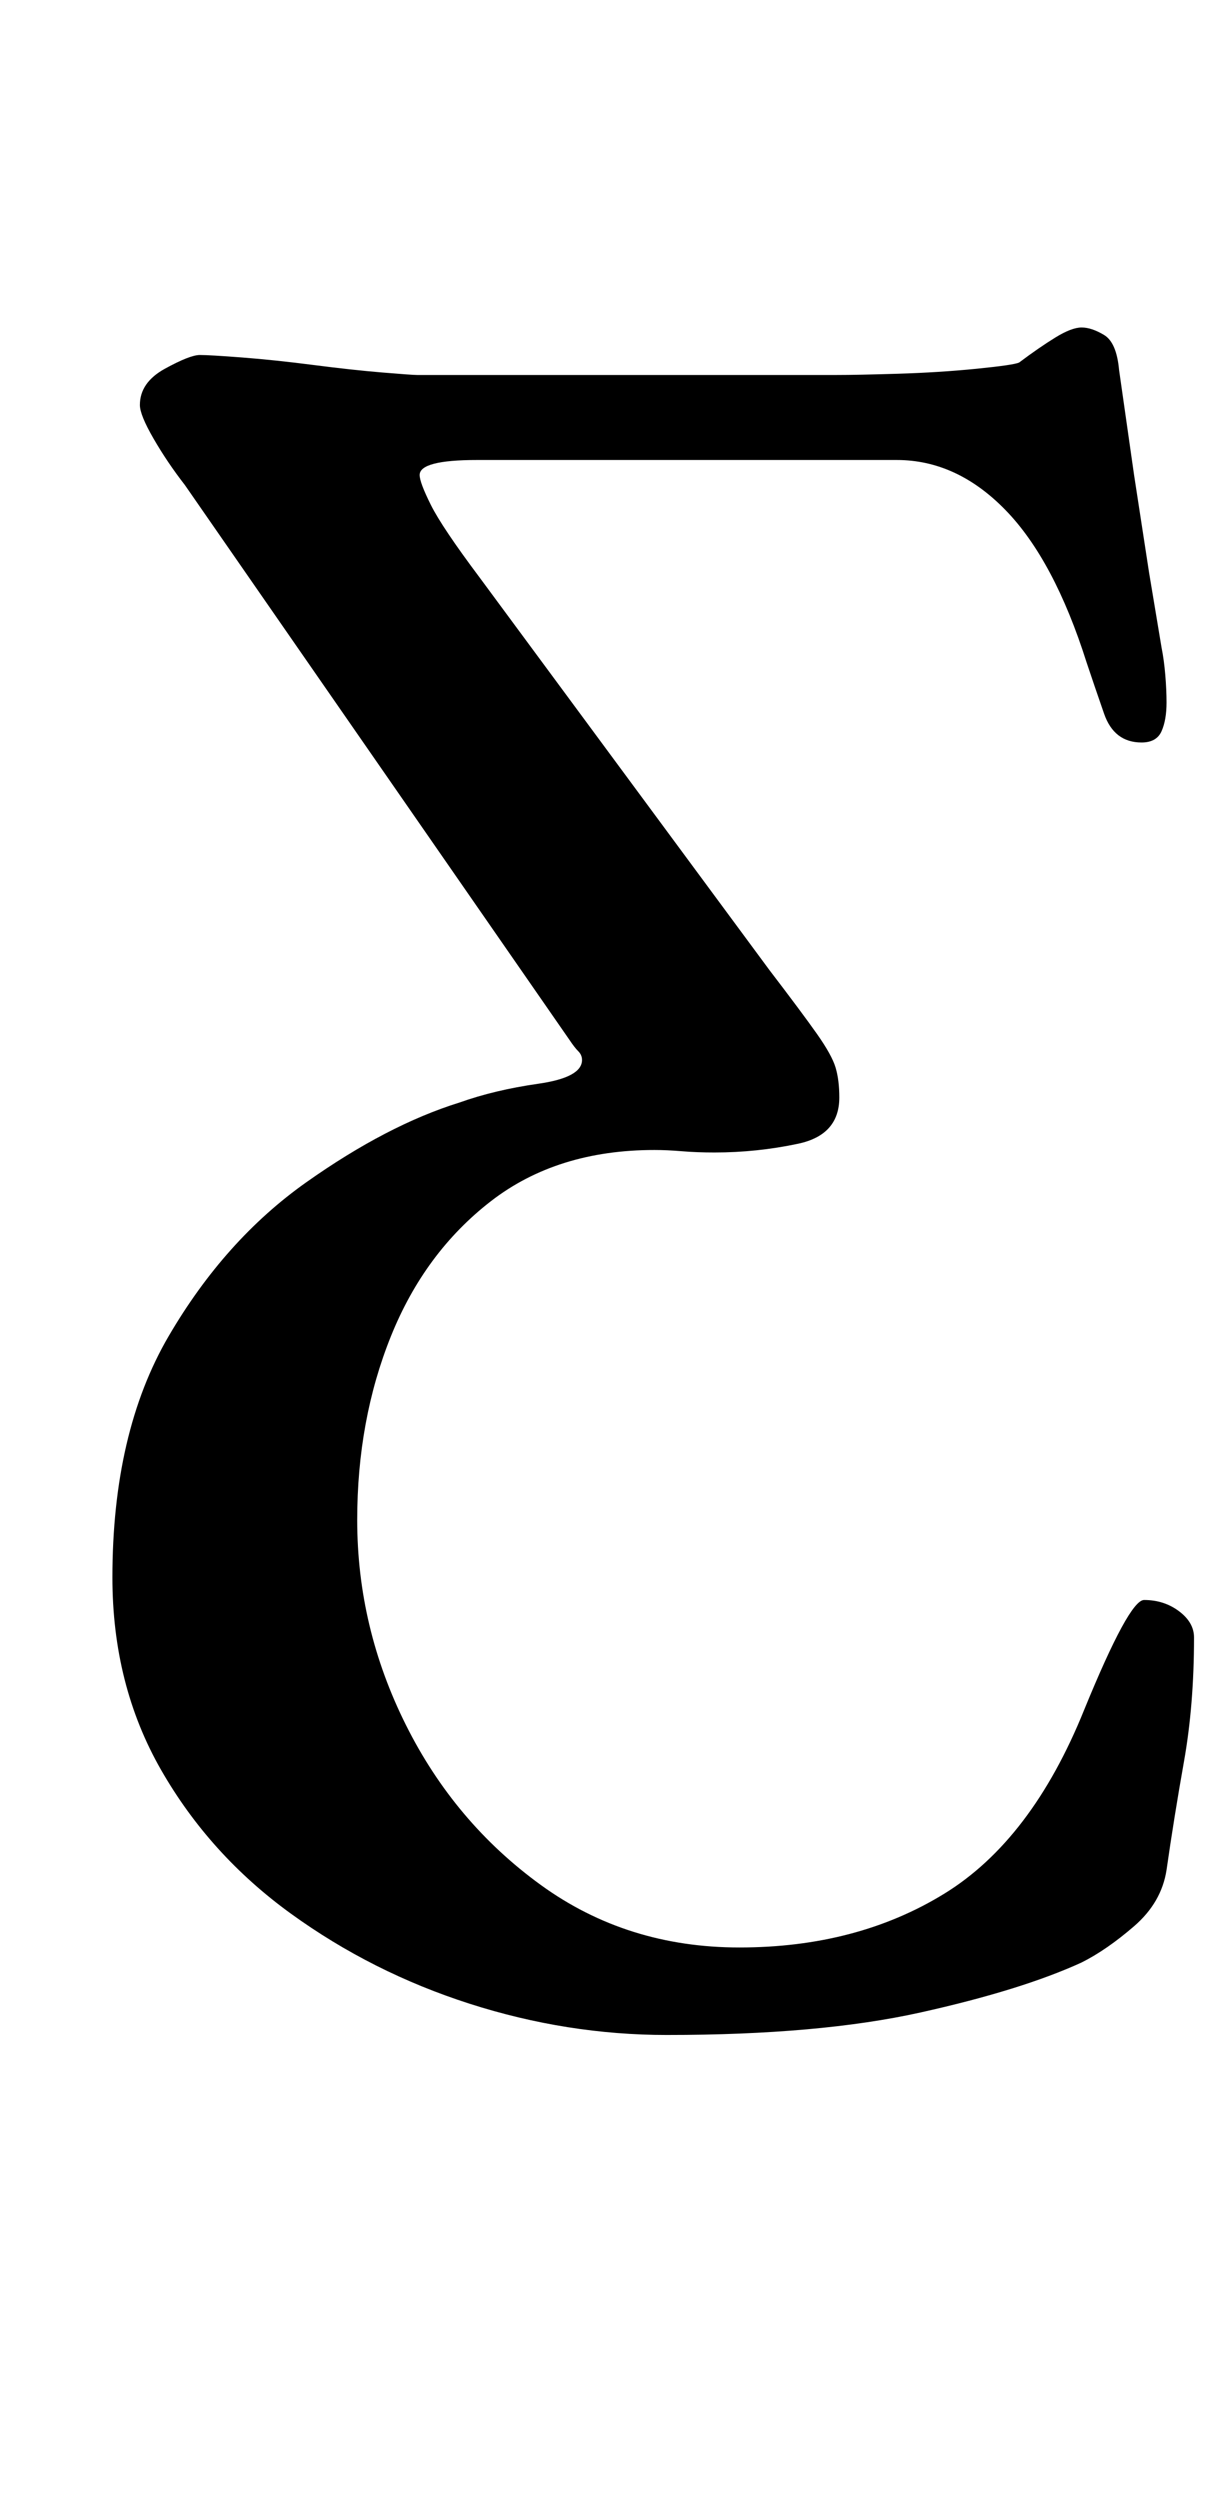 <?xml version="1.0" standalone="no"?>
<!DOCTYPE svg PUBLIC "-//W3C//DTD SVG 1.1//EN" "http://www.w3.org/Graphics/SVG/1.1/DTD/svg11.dtd" >
<svg xmlns="http://www.w3.org/2000/svg" xmlns:xlink="http://www.w3.org/1999/xlink" version="1.1" viewBox="-10 0 488 1000">
  <g transform="matrix(1 0 0 -1 0 800)">
   <path fill="currentColor"
d="M257 -14q-40 0 -79 12.5t-71.5 36t-52 57.5t-19.5 77q0 58 22.5 96.5t55 61.5t61.5 32q14 5 31.5 7.5t17.5 9.5q0 2 -1.5 3.5t-3.5 4.5l-154 222q-7 9 -12.5 18.5t-5.5 13.5q0 9 10 14.5t14 5.5t17 -1t28.5 -3t27.5 -3t14 -1h168q8 0 24.5 0.5t31.5 2t17 2.5q8 6 14.5 10
t10.5 4t9 -3t6 -14l6 -42t6 -39l5 -30q1 -5 1.5 -11t0.5 -11q0 -7 -2 -11.5t-8 -4.5q-11 0 -15 11.5t-7 20.5q-13 41 -32.5 61t-43.5 20h-168q-23 0 -23 -6q0 -3 4.5 -12t19.5 -29l116 -157q13 -17 19 -25.5t7.5 -13.5t1.5 -12q0 -15 -16.5 -18.5t-33.5 -3.5q-7 0 -13 0.5
t-11 0.5q-39 0 -65.5 -20.5t-40 -54t-13.5 -73.5q0 -43 19.5 -82t54 -64t79.5 -25q47 0 82 21.5t56 73.5q9 22 15 33t9 11q8 0 14 -4.5t6 -10.5q0 -27 -4 -49.5t-7 -43.5q-2 -13 -13 -22.5t-21 -14.5q-24 -11 -64.5 -20t-101.5 -9z" />
  </g>

</svg>
